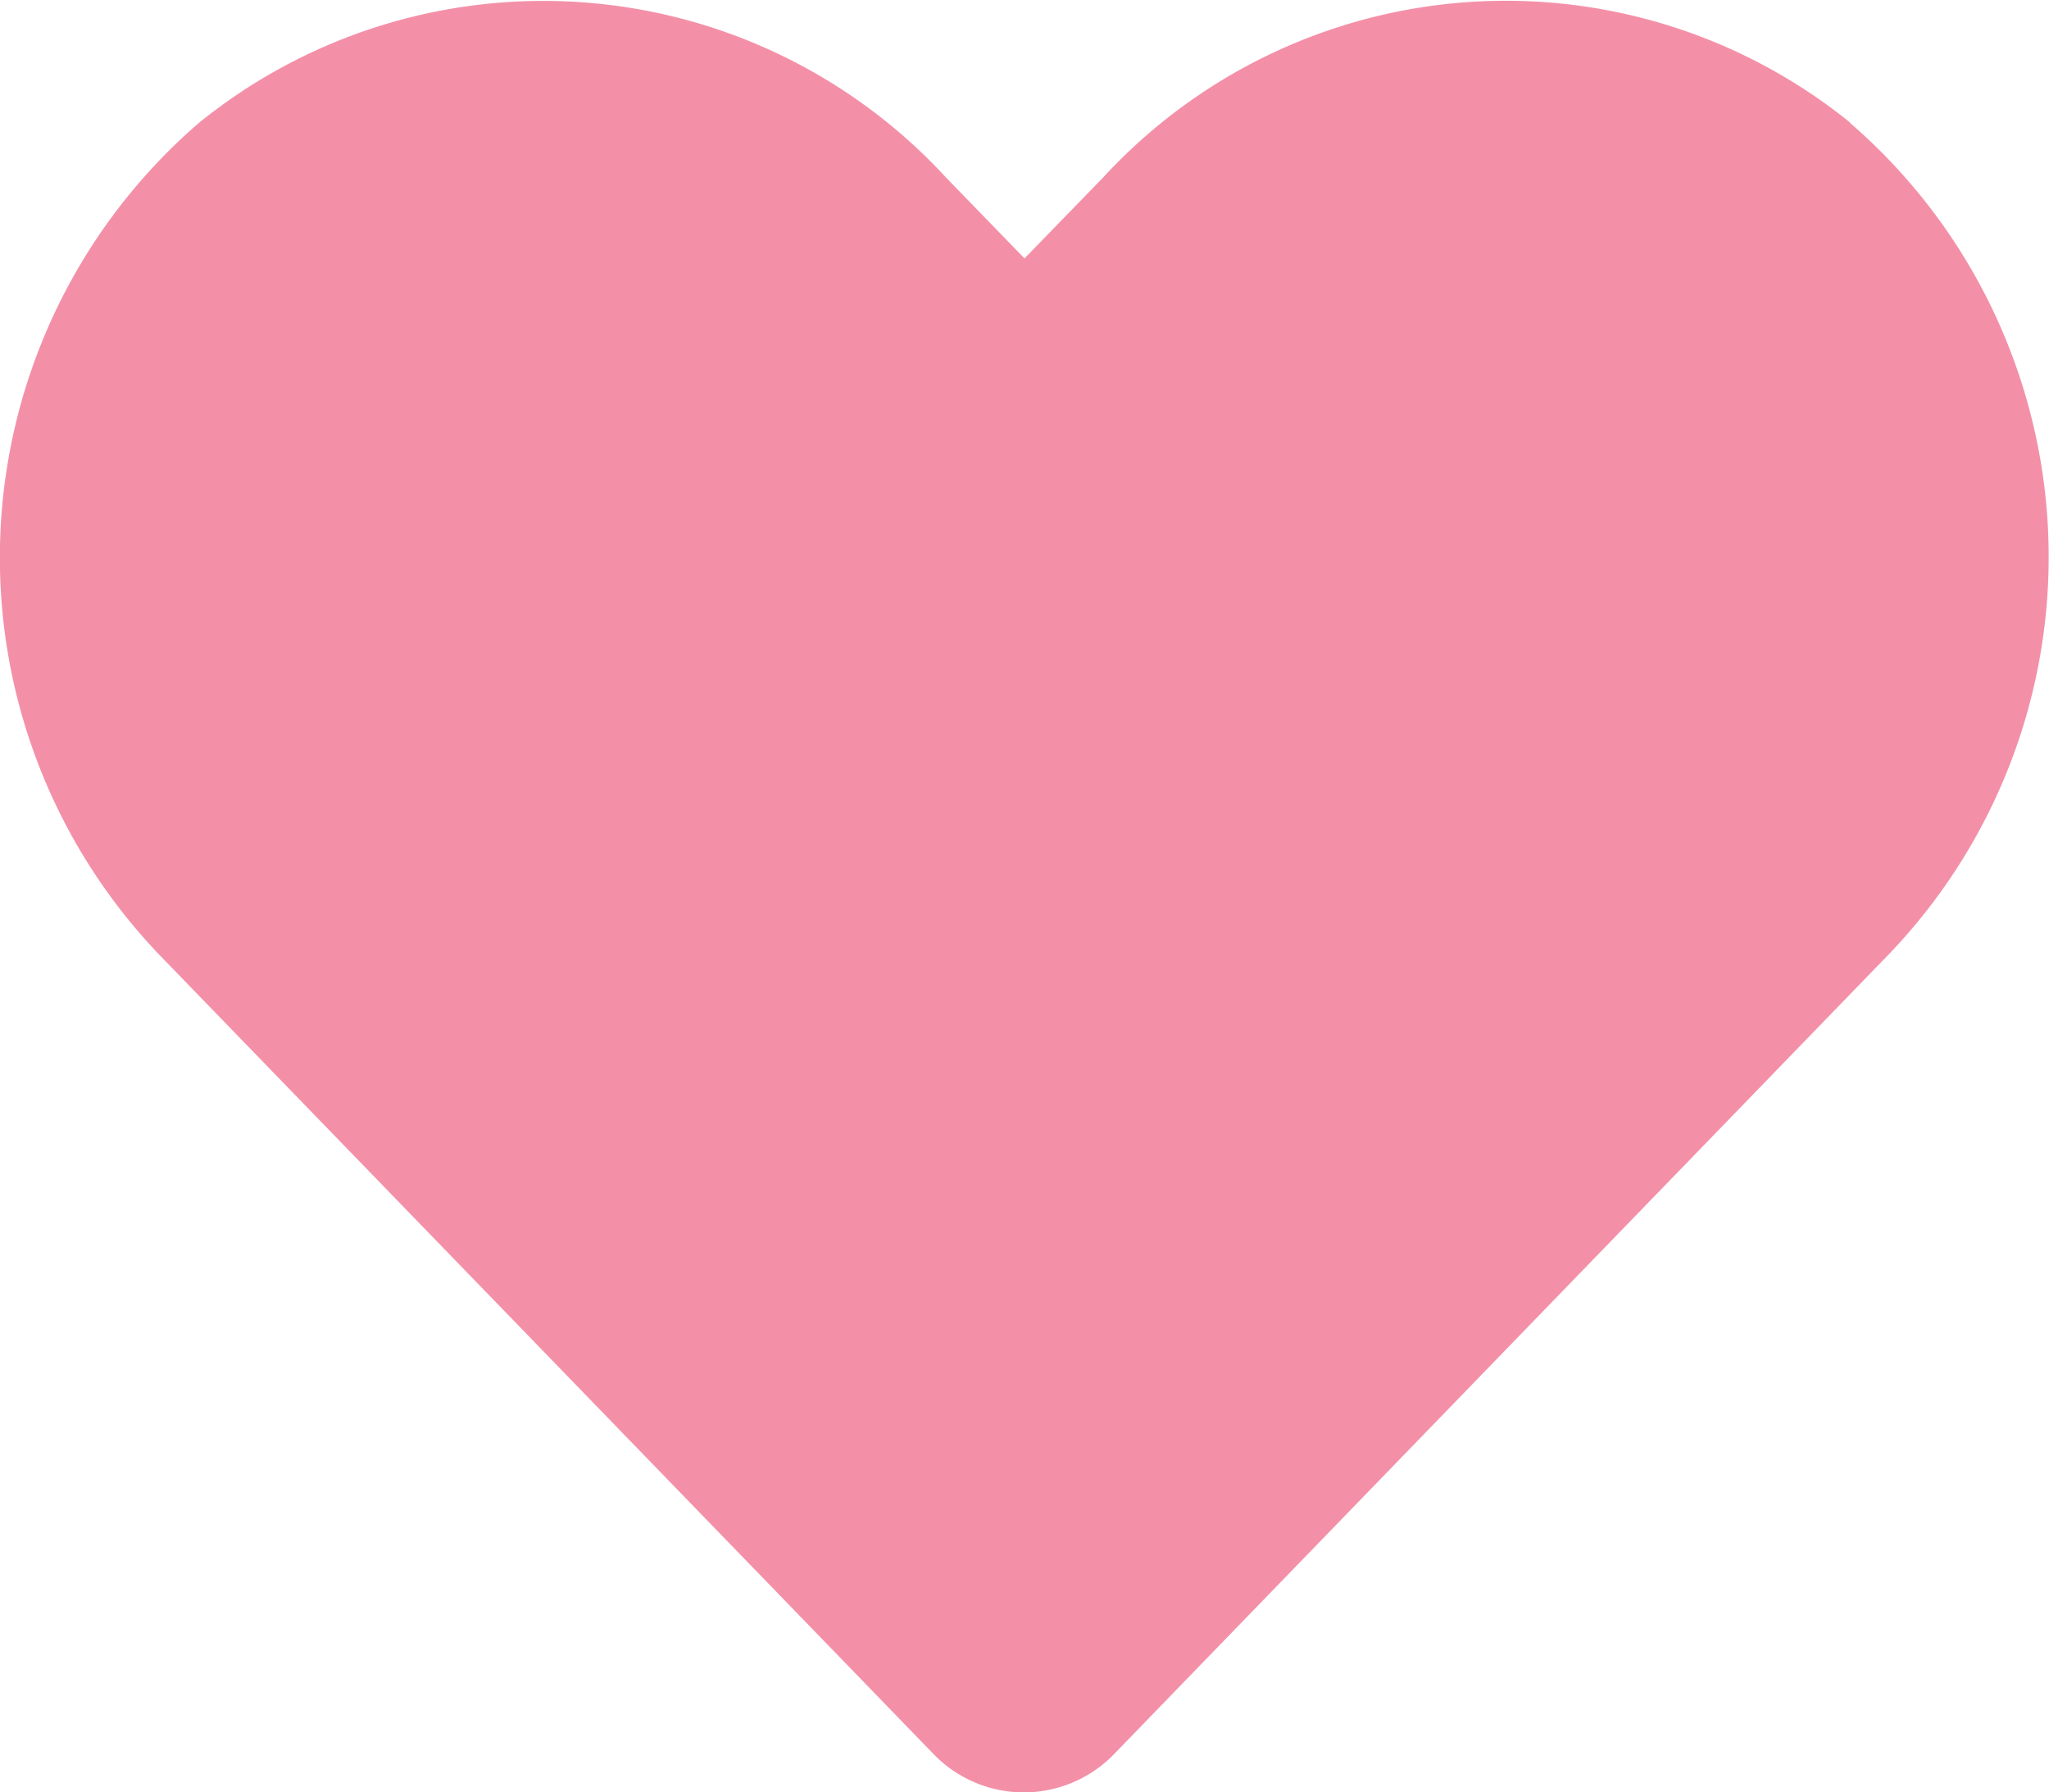 <svg xmlns="http://www.w3.org/2000/svg" width="16.782" height="14.684" viewBox="0 0 16.782 14.684">
  <path id="heart" d="M15.152,3.252A4.482,4.482,0,0,0,9.036,3.7l-.646.665L7.745,3.7a4.482,4.482,0,0,0-6.116-.446A4.706,4.706,0,0,0,1.3,10.066l6.342,6.549a1.028,1.028,0,0,0,1.485,0l6.342-6.549a4.7,4.7,0,0,0-.321-6.814Z" transform="translate(0.001 -2.248)" fill="#f390a8"/>
</svg>

